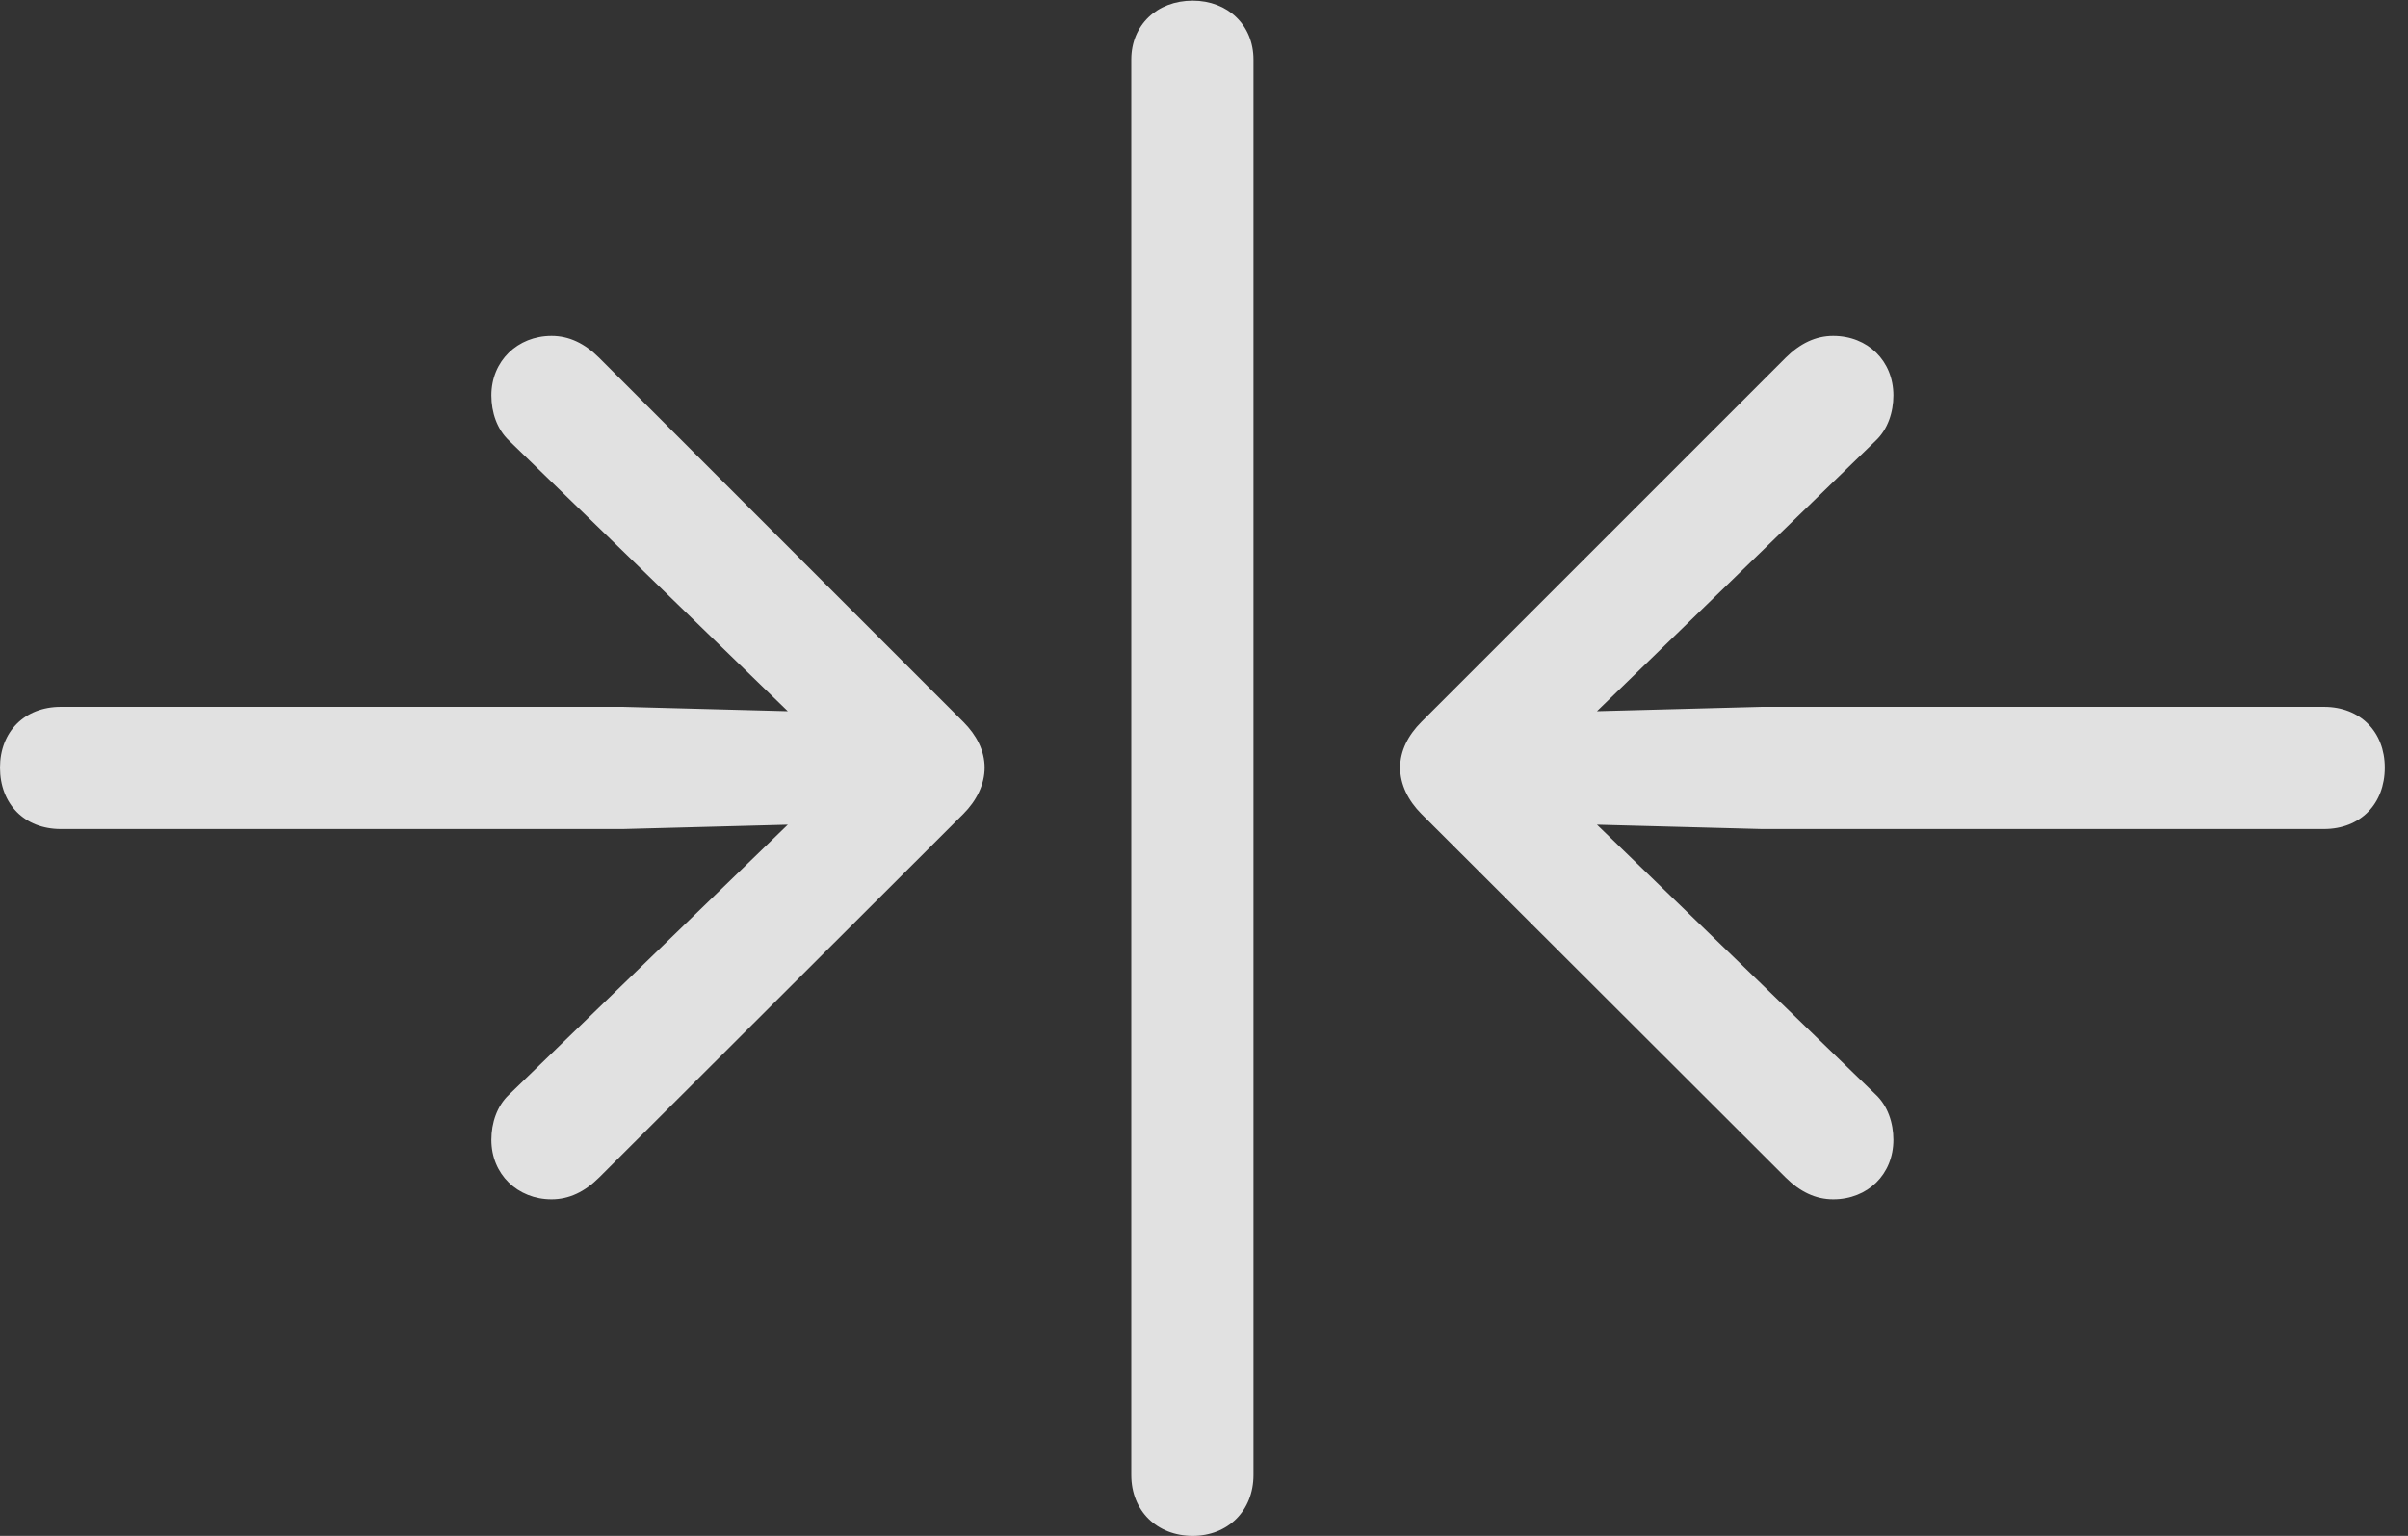 <?xml version="1.0" encoding="UTF-8"?>
<!--Generator: Apple Native CoreSVG 326-->
<!DOCTYPE svg
PUBLIC "-//W3C//DTD SVG 1.1//EN"
       "http://www.w3.org/Graphics/SVG/1.1/DTD/svg11.dtd">
<svg version="1.1" xmlns="http://www.w3.org/2000/svg" xmlns:xlink="http://www.w3.org/1999/xlink" viewBox="0 0 37.52 23.936">
 <rect x="0" y="0" width="37.52" height="23.936" fill="#333333" stroke="none"/>
 <g>
  <rect height="23.936" opacity="0" width="37.52" x="0" y="0"/>
  <path d="M18.584 23.936C19.131 23.936 19.531 23.545 19.531 22.988L19.531 0.928C19.531 0.391 19.131 0.01 18.584 0.01C18.027 0.01 17.627 0.391 17.627 0.928L17.627 22.988C17.627 23.545 18.027 23.936 18.584 23.936Z" fill="white" fill-opacity="0.85"/>
  <path d="M0 11.963C0 12.529 0.381 12.92 0.947 12.92L9.707 12.92L12.275 12.852L7.93 17.061C7.744 17.236 7.656 17.5 7.656 17.764C7.656 18.301 8.066 18.691 8.594 18.691C8.867 18.691 9.111 18.574 9.336 18.35L15.01 12.685C15.215 12.48 15.342 12.227 15.342 11.963C15.342 11.699 15.215 11.455 15.01 11.25L9.336 5.576C9.111 5.352 8.867 5.234 8.594 5.234C8.066 5.234 7.656 5.625 7.656 6.162C7.656 6.426 7.744 6.689 7.93 6.865L12.275 11.084L9.707 11.016L0.947 11.016C0.381 11.016 0 11.406 0 11.963ZM37.158 11.963C37.158 11.406 36.777 11.016 36.211 11.016L27.451 11.016L24.883 11.084L29.229 6.865C29.414 6.689 29.502 6.426 29.502 6.162C29.502 5.625 29.102 5.234 28.564 5.234C28.291 5.234 28.047 5.352 27.822 5.576L22.148 11.25C21.943 11.455 21.816 11.699 21.816 11.963C21.816 12.227 21.943 12.48 22.148 12.685L27.822 18.35C28.047 18.574 28.291 18.691 28.564 18.691C29.102 18.691 29.502 18.301 29.502 17.764C29.502 17.5 29.414 17.236 29.229 17.061L24.883 12.852L27.451 12.92L36.211 12.92C36.777 12.92 37.158 12.529 37.158 11.963Z" fill="white" fill-opacity="0.85"/>
 </g>
</svg>
